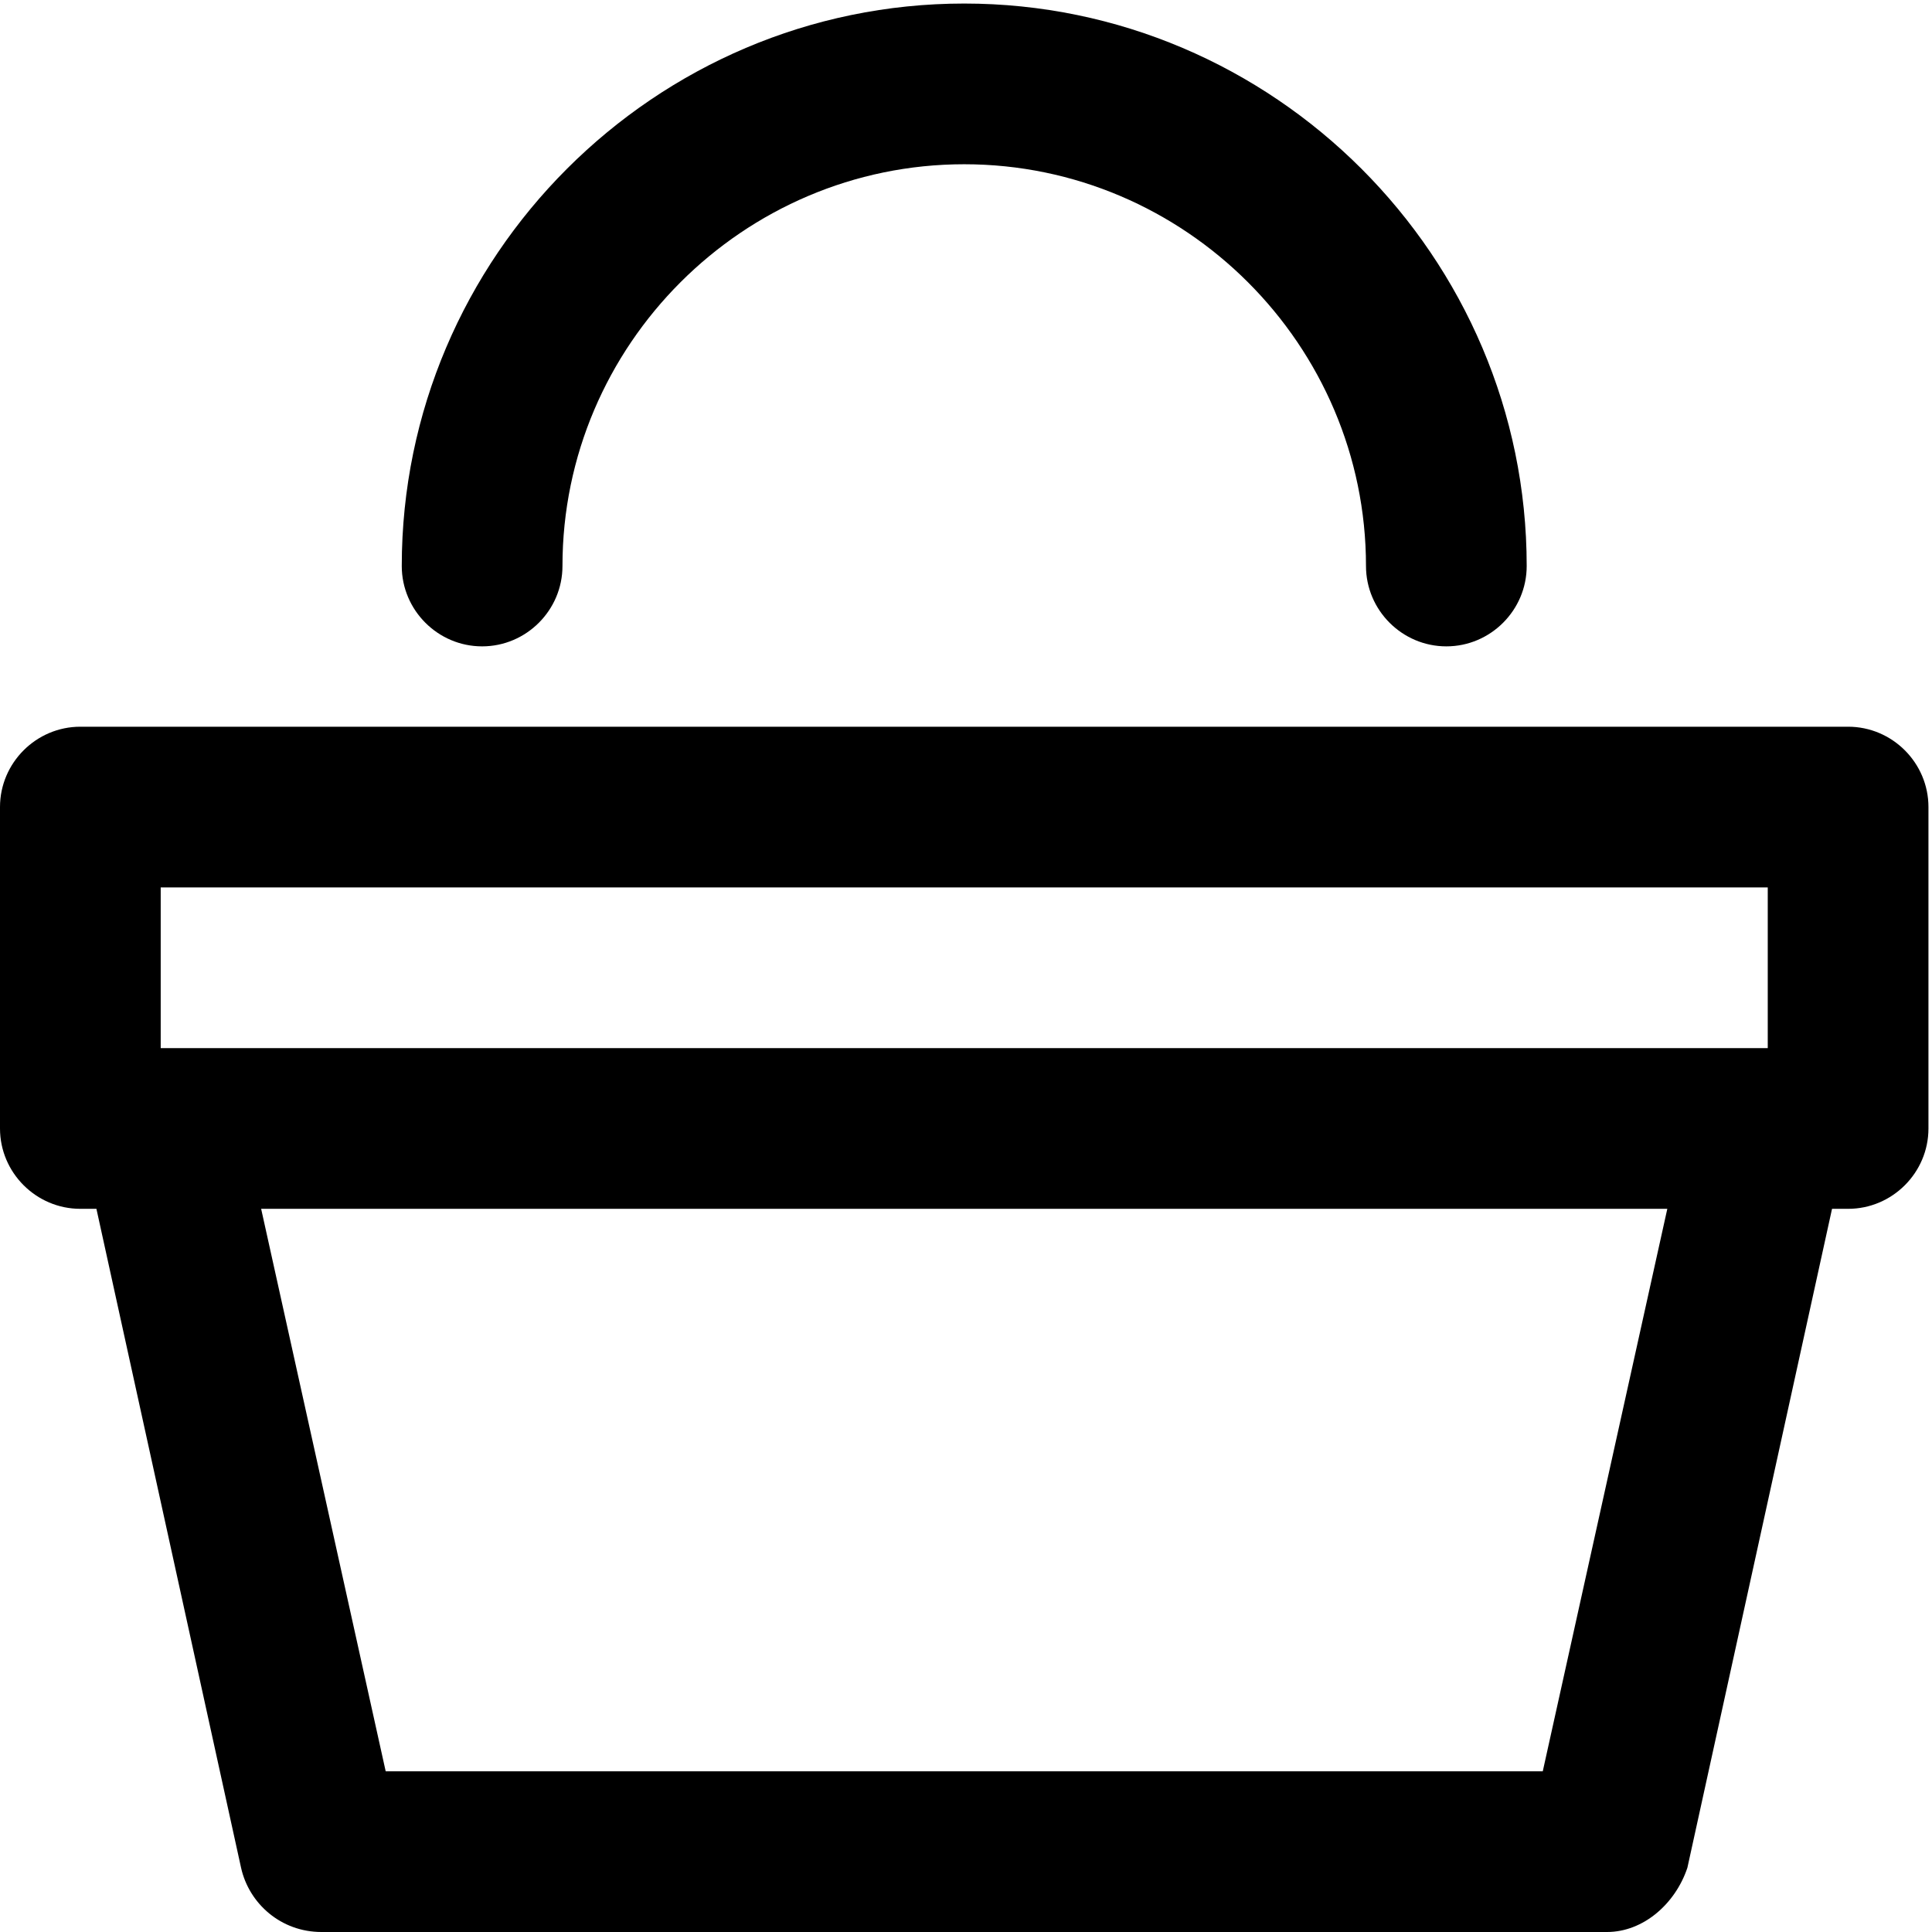 <?xml version="1.0" encoding="UTF-8" standalone="no"?>
<svg width="327px" height="327px" viewBox="0 0 327 327" version="1.1" xmlns="http://www.w3.org/2000/svg" xmlns:xlink="http://www.w3.org/1999/xlink" xmlns:sketch="http://www.bohemiancoding.com/sketch/ns">
    <!-- Generator: Sketch 3.3.2 (12043) - http://www.bohemiancoding.com/sketch -->
    <title>Vector Smart Object</title>
    <desc>Created with Sketch.</desc>
    <defs></defs>
    <g id="Page-1" stroke="none" stroke-width="1" fill="none" fill-rule="evenodd" sketch:type="MSPage">
        <g id="Vector-Smart-Object" sketch:type="MSLayerGroup" fill="#000000">
            <g sketch:type="MSShapeGroup">
                <path d="M261.12,299.8 L65.28,299.8 L44.2,204.6 L282.2,204.6 L261.12,299.8 Z M27.2,150.2 L299.2,150.2 L299.2,177.4 L27.2,177.4 L27.2,150.2 Z M312.8,123 L13.6,123 C6.12,123 0,129.12 0,136.6 L0,191 C0,198.48 6.12,204.6 13.6,204.6 L16.32,204.6 L40.8,316.12 C42.16,322.24 47.6,327 54.4,327 L272,327 C278.12,327 283.56,322.24 285.6,316.12 L310.08,204.6 L312.8,204.6 C320.28,204.6 326.4,198.48 326.4,191 L326.4,136.6 C326.4,129.12 320.28,123 312.8,123 L312.8,123 Z" id="Fill-1"></path>
                <path d="M81.6,109.4 C89.08,109.4 95.2,103.28 95.2,95.8 C95.2,58.4 125.8,27.8 163.2,27.8 C200.6,27.8 231.2,58.4 231.2,95.8 C231.2,103.28 237.32,109.4 244.8,109.4 C252.28,109.4 258.4,103.28 258.4,95.8 C258.4,43.44 215.56,0.6 163.2,0.6 C110.84,0.6 68,43.44 68,95.8 C68,103.28 74.12,109.4 81.6,109.4" id="Fill-3"></path>
            </g>
        </g>
    </g>
</svg>
